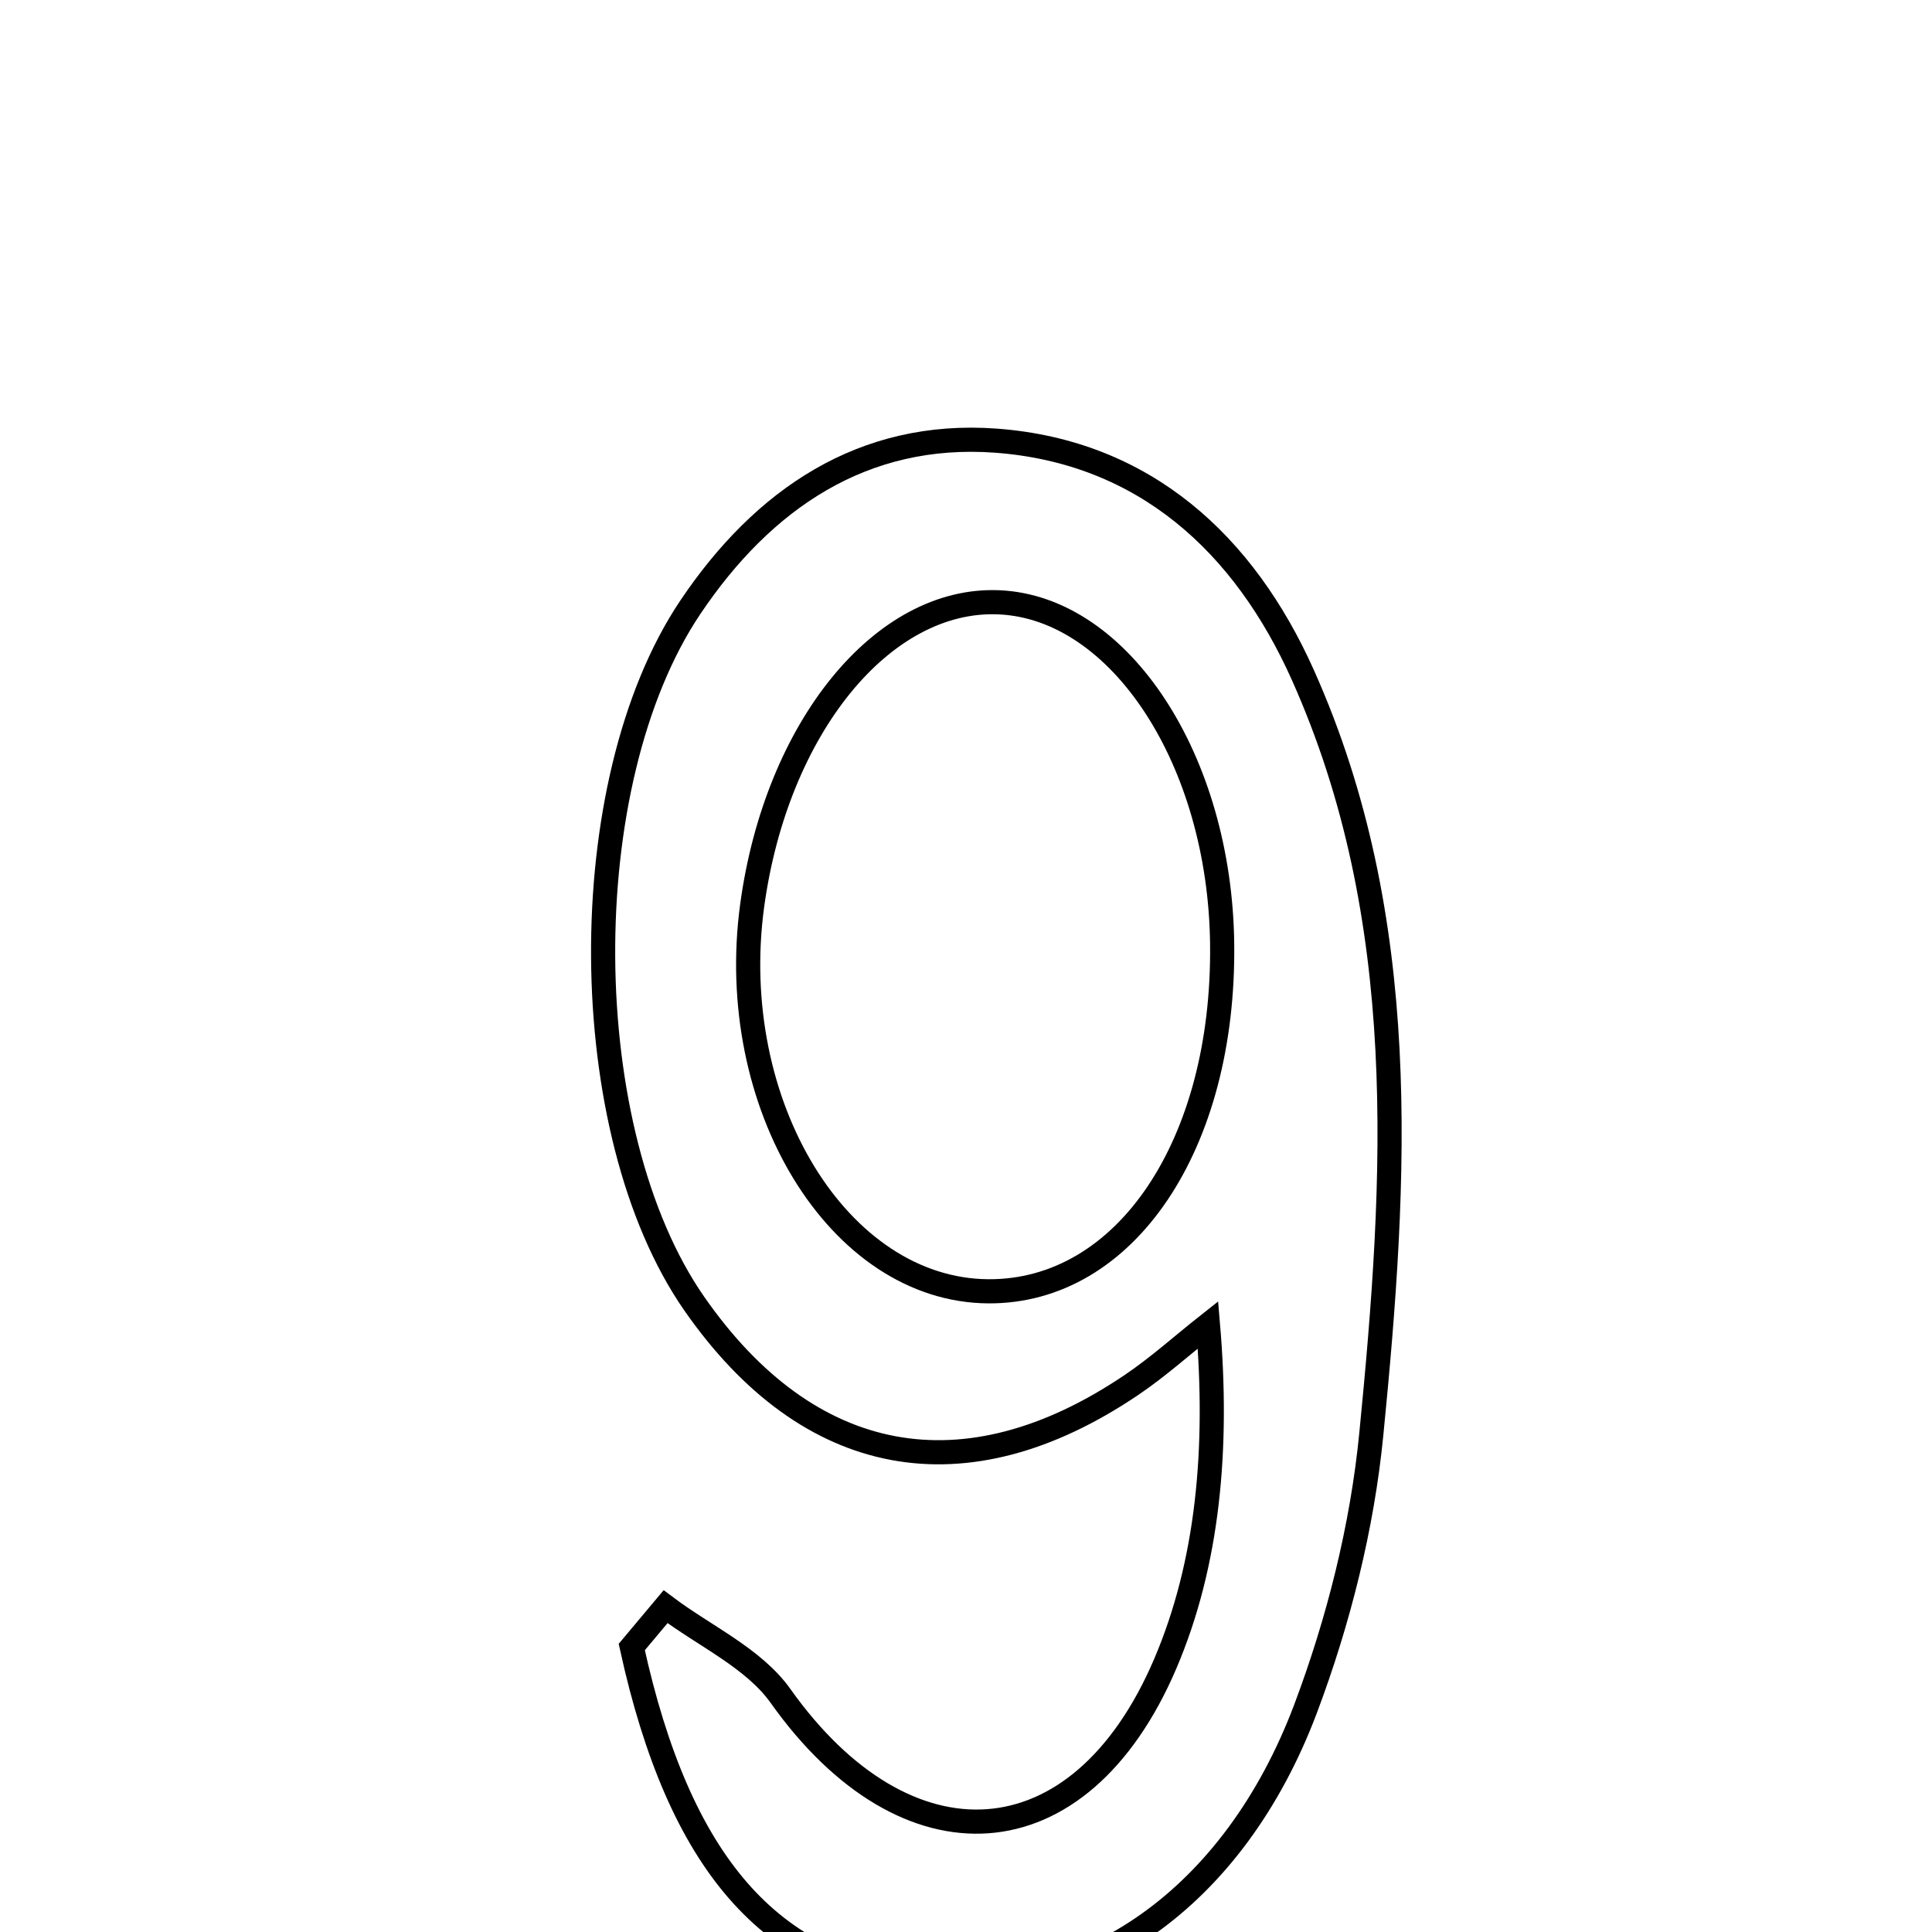 <svg xmlns="http://www.w3.org/2000/svg" viewBox="0.0 0.0 24.0 24.0" height="200px" width="200px"><path fill="none" stroke="black" stroke-width=".3" stroke-opacity="1.0"  filling="0" d="M12.371 5.474 C14.22 5.611 15.459 6.762 16.185 8.386 C17.54 11.416 17.349 14.627 17.035 17.814 C16.922 18.969 16.628 20.138 16.218 21.227 C15.328 23.587 13.485 24.848 11.48 24.641 C9.565 24.443 8.437 23.145 7.848 20.46 C7.988 20.293 8.128 20.126 8.268 19.959 C8.752 20.324 9.363 20.598 9.697 21.069 C11.253 23.26 13.41 23.158 14.475 20.668 C15.01 19.415 15.136 17.988 15.006 16.458 C14.688 16.709 14.386 16.982 14.052 17.207 C11.986 18.601 10.045 18.235 8.625 16.195 C7.139 14.059 7.107 9.731 8.576 7.543 C9.479 6.199 10.723 5.353 12.371 5.474"></path>
<path fill="none" stroke="black" stroke-width=".3" stroke-opacity="1.0"  filling="0" d="M12.407 7.482 C13.914 7.545 15.155 9.444 15.182 11.725 C15.212 14.222 13.979 16.052 12.276 16.041 C10.418 16.028 9.007 13.721 9.344 11.247 C9.645 9.042 10.964 7.421 12.407 7.482"></path></svg>